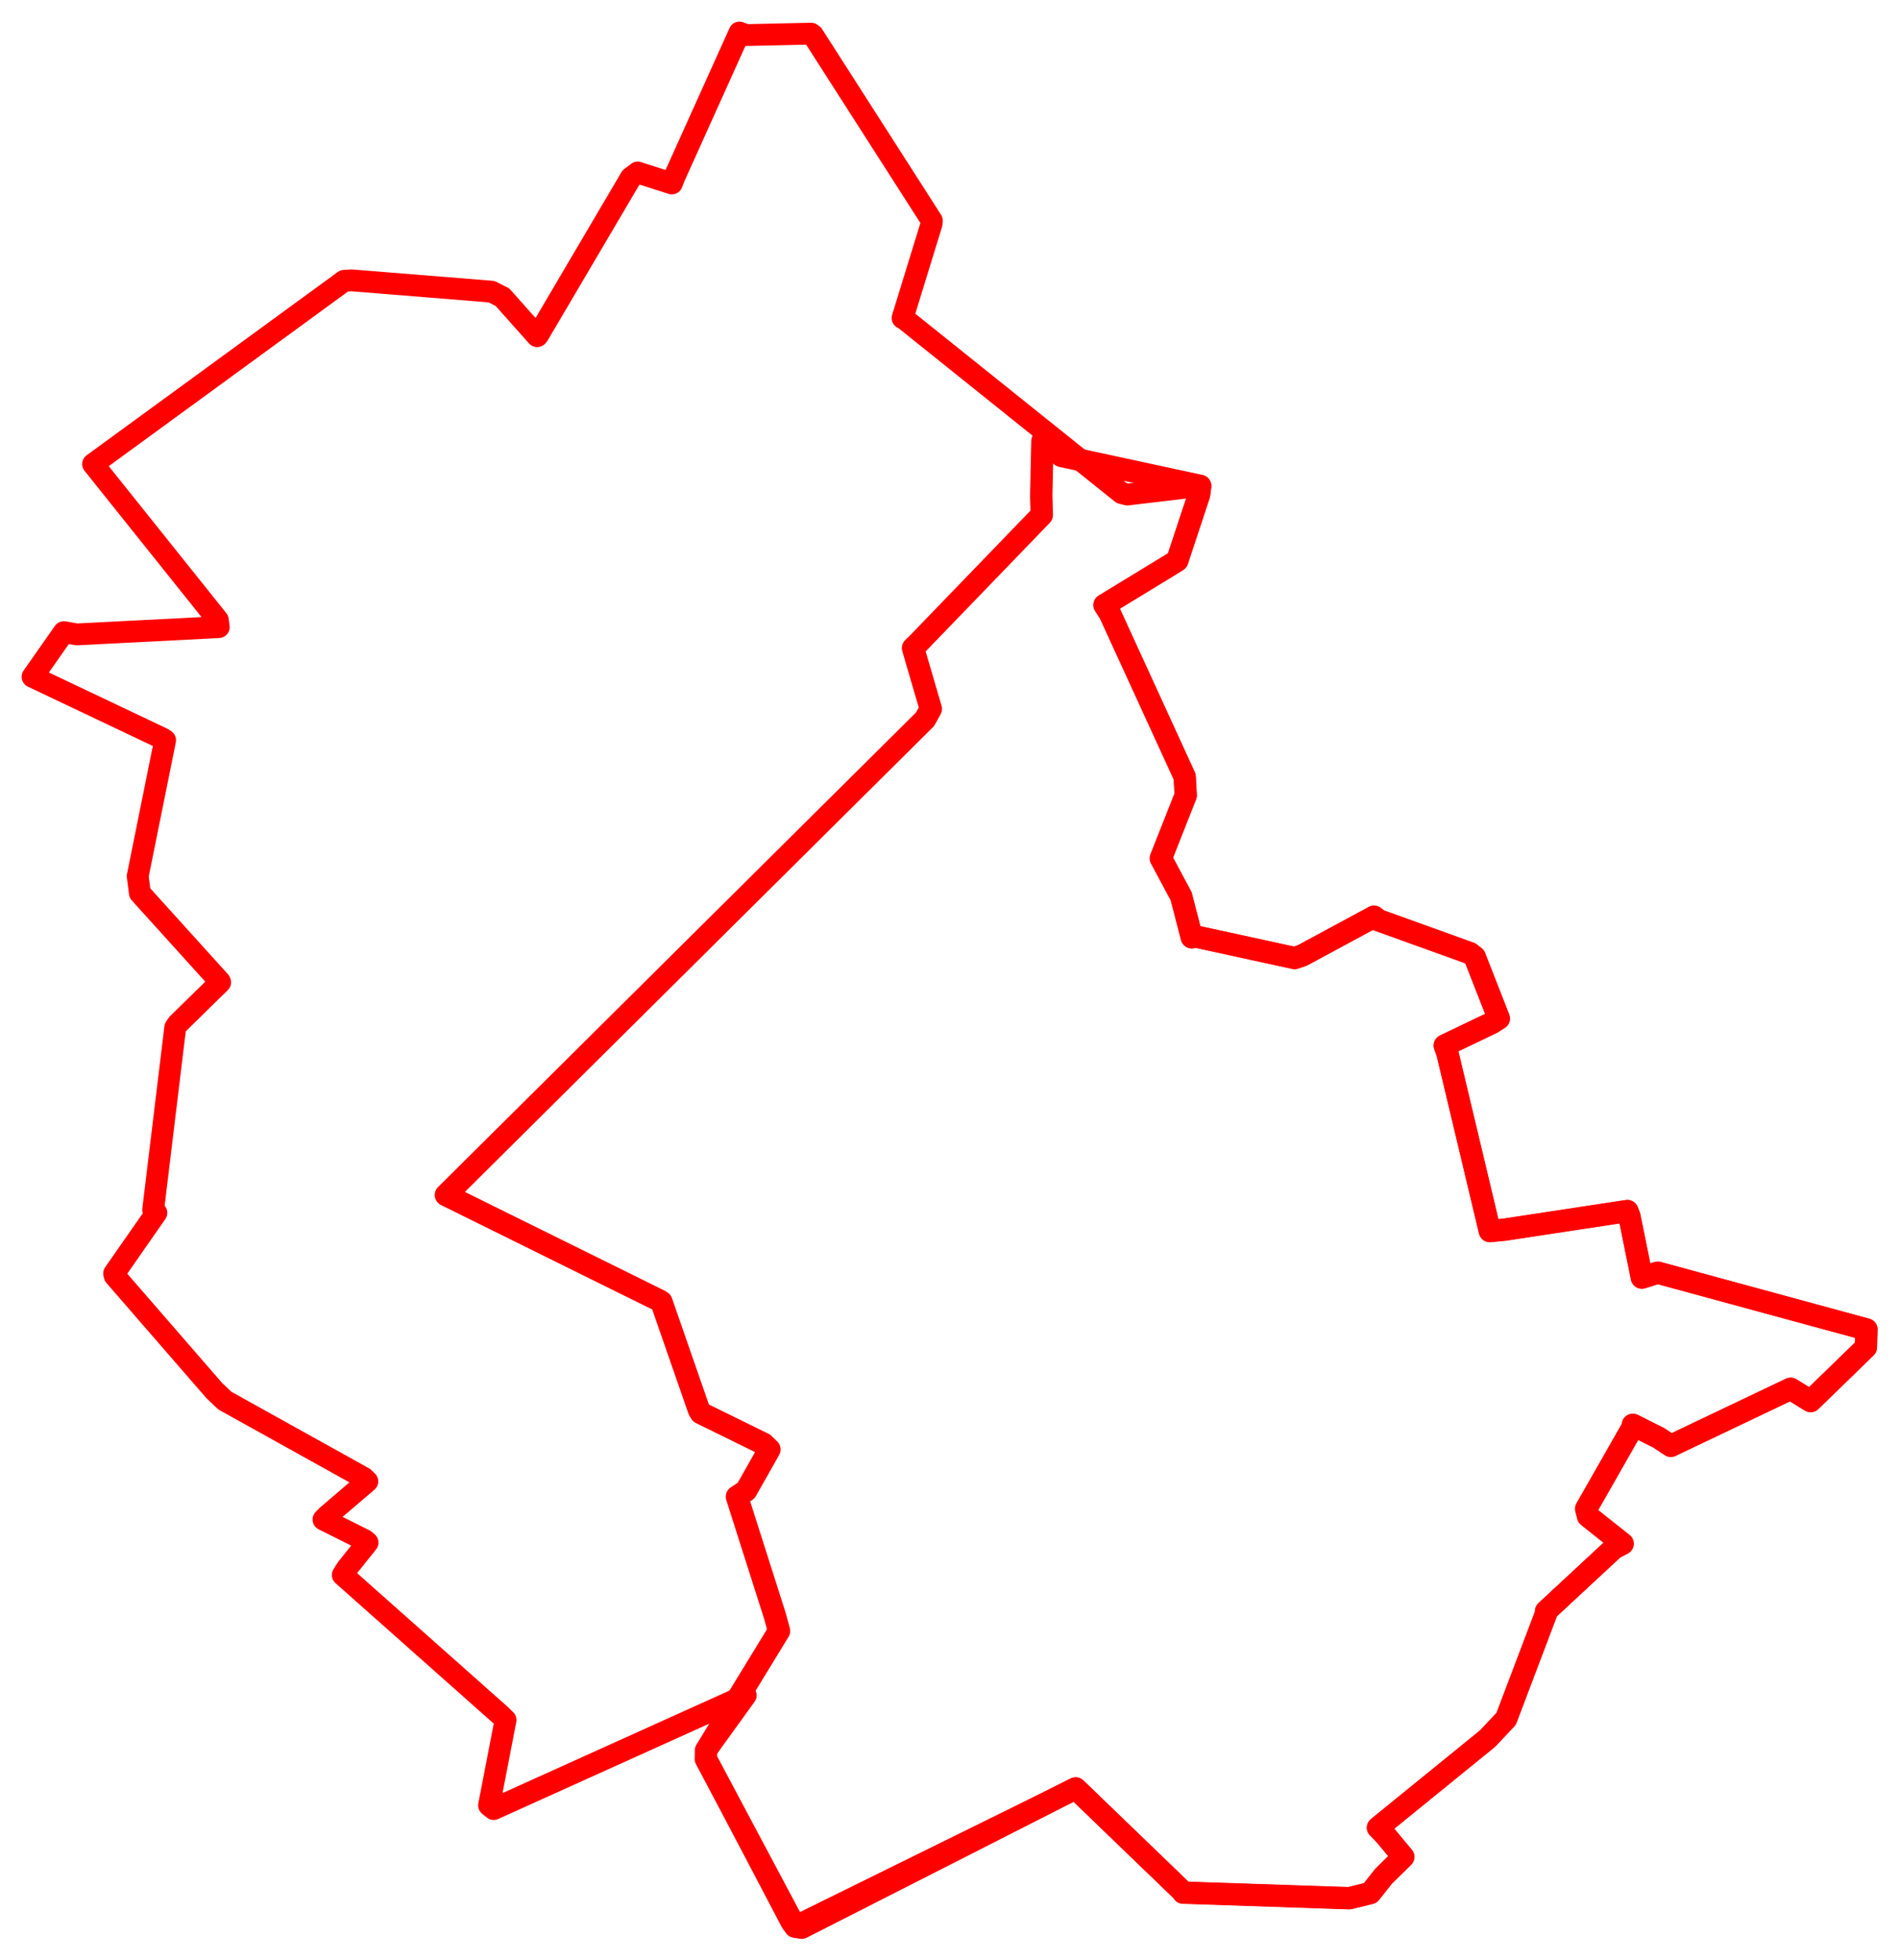 <svg width="291.727" height="301.1" xmlns="http://www.w3.org/2000/svg"><polygon points="5,103.958 24.97,113.44 25.365,113.703 21.153,134.58 21.487,137.18 33.761,150.754 33.824,150.888 27.277,157.304 26.92,157.837 23.528,185.824 24.024,186.296 17.53,195.609 17.619,195.975 32.938,213.62 34.543,215.139 55.868,226.998 56.432,227.547 50.347,232.751 49.693,233.408 56.011,236.564 56.465,236.95 53.31,240.887 52.655,241.924 76.816,263.372 77.664,264.195 75.129,277.308 75.839,277.877 114.49,260.423 114.559,260.41 108.463,268.859 108.438,270.178 121.603,295.279 122.146,295.937 164.822,274.906 165.244,274.702 181.757,290.618 181.756,290.715 207.286,291.572 210.509,290.779 212.56,288.182 215.578,285.228 212.847,281.944 211.681,280.737 228.535,267.041 231.374,264.02 237.558,247.707 237.506,247.489 247.931,237.81 249.271,237.117 243.963,232.905 243.67,231.759 250.821,219.212 250.843,218.858 254.829,220.859 256.673,222.089 275.079,213.318 278.149,215.211 286.637,206.968 286.727,204.208 254.675,195.488 252.224,196.251 250.304,186.776 249.994,186.017 231.078,188.89 228.871,189.103 222.368,161.809 221.944,160.596 229.175,157.135 230.254,156.447 226.545,146.978 225.82,146.411 211.762,141.351 211.081,140.812 200.051,146.768 198.878,147.16 183.485,143.808 183.083,143.98 181.452,137.67 178.33,131.841 182.153,122.163 181.996,119.321 170.477,94.179 169.673,92.941 179.84,86.74 180.854,86.107 184.221,75.931 184.38,74.635 173.193,75.964 172.321,75.751 138.936,48.989 138.653,48.852 143.116,34.35 143.15,33.892 124.885,5.381 124.601,5.172 114.605,5.393 113.599,5 103.622,27.128 103.209,28.18 97.964,26.5 96.915,27.292 82.67,51.475 82.522,51.642 77.188,45.65 75.513,44.8 54.034,43.065 52.877,43.132 14.616,71.056 14.301,71.279 33.465,95.239 33.607,96.331 11.794,97.448 9.812,97.098 5,103.958" stroke="red" stroke-width="3.351" fill="none" stroke-linejoin="round" vector-effect="non-scaling-stroke"></polygon><polygon points="68.504,183.557 101.189,199.714 101.604,199.964 107.39,216.608 107.658,217.038 117.311,221.781 118.199,222.641 114.621,228.963 113.211,229.899 119.036,248.186 119.677,250.522 108.463,268.859 108.438,270.178 122.146,295.937 123.158,296.1 164.822,274.906 165.244,274.702 181.757,290.618 181.756,290.715 207.286,291.572 210.509,290.779 212.56,288.182 215.578,285.228 212.847,281.944 211.681,280.737 228.535,267.041 231.374,264.02 237.558,247.707 237.506,247.489 247.931,237.81 249.271,237.117 243.963,232.905 243.67,231.759 250.821,219.212 250.843,218.858 254.829,220.859 256.673,222.089 275.079,213.318 278.149,215.211 286.637,206.968 286.727,204.208 254.675,195.488 252.224,196.251 250.304,186.776 249.994,186.017 231.078,188.89 228.871,189.103 222.368,161.809 221.944,160.596 229.175,157.135 230.254,156.447 226.545,146.978 225.82,146.411 211.762,141.351 211.081,140.812 200.051,146.768 198.878,147.16 183.485,143.808 183.083,143.98 181.452,137.67 178.33,131.841 182.153,122.163 181.996,119.321 170.477,94.179 169.673,92.941 179.84,86.74 180.854,86.107 184.221,75.931 184.38,74.635 163.093,70.04 160.139,67.748 159.958,76.063 160.04,79.107 141.149,98.678 140.26,99.544 142.992,108.886 142.108,110.48 68.504,183.557" stroke="red" stroke-width="3.435" fill="none" stroke-linejoin="round" vector-effect="non-scaling-stroke"></polygon></svg>